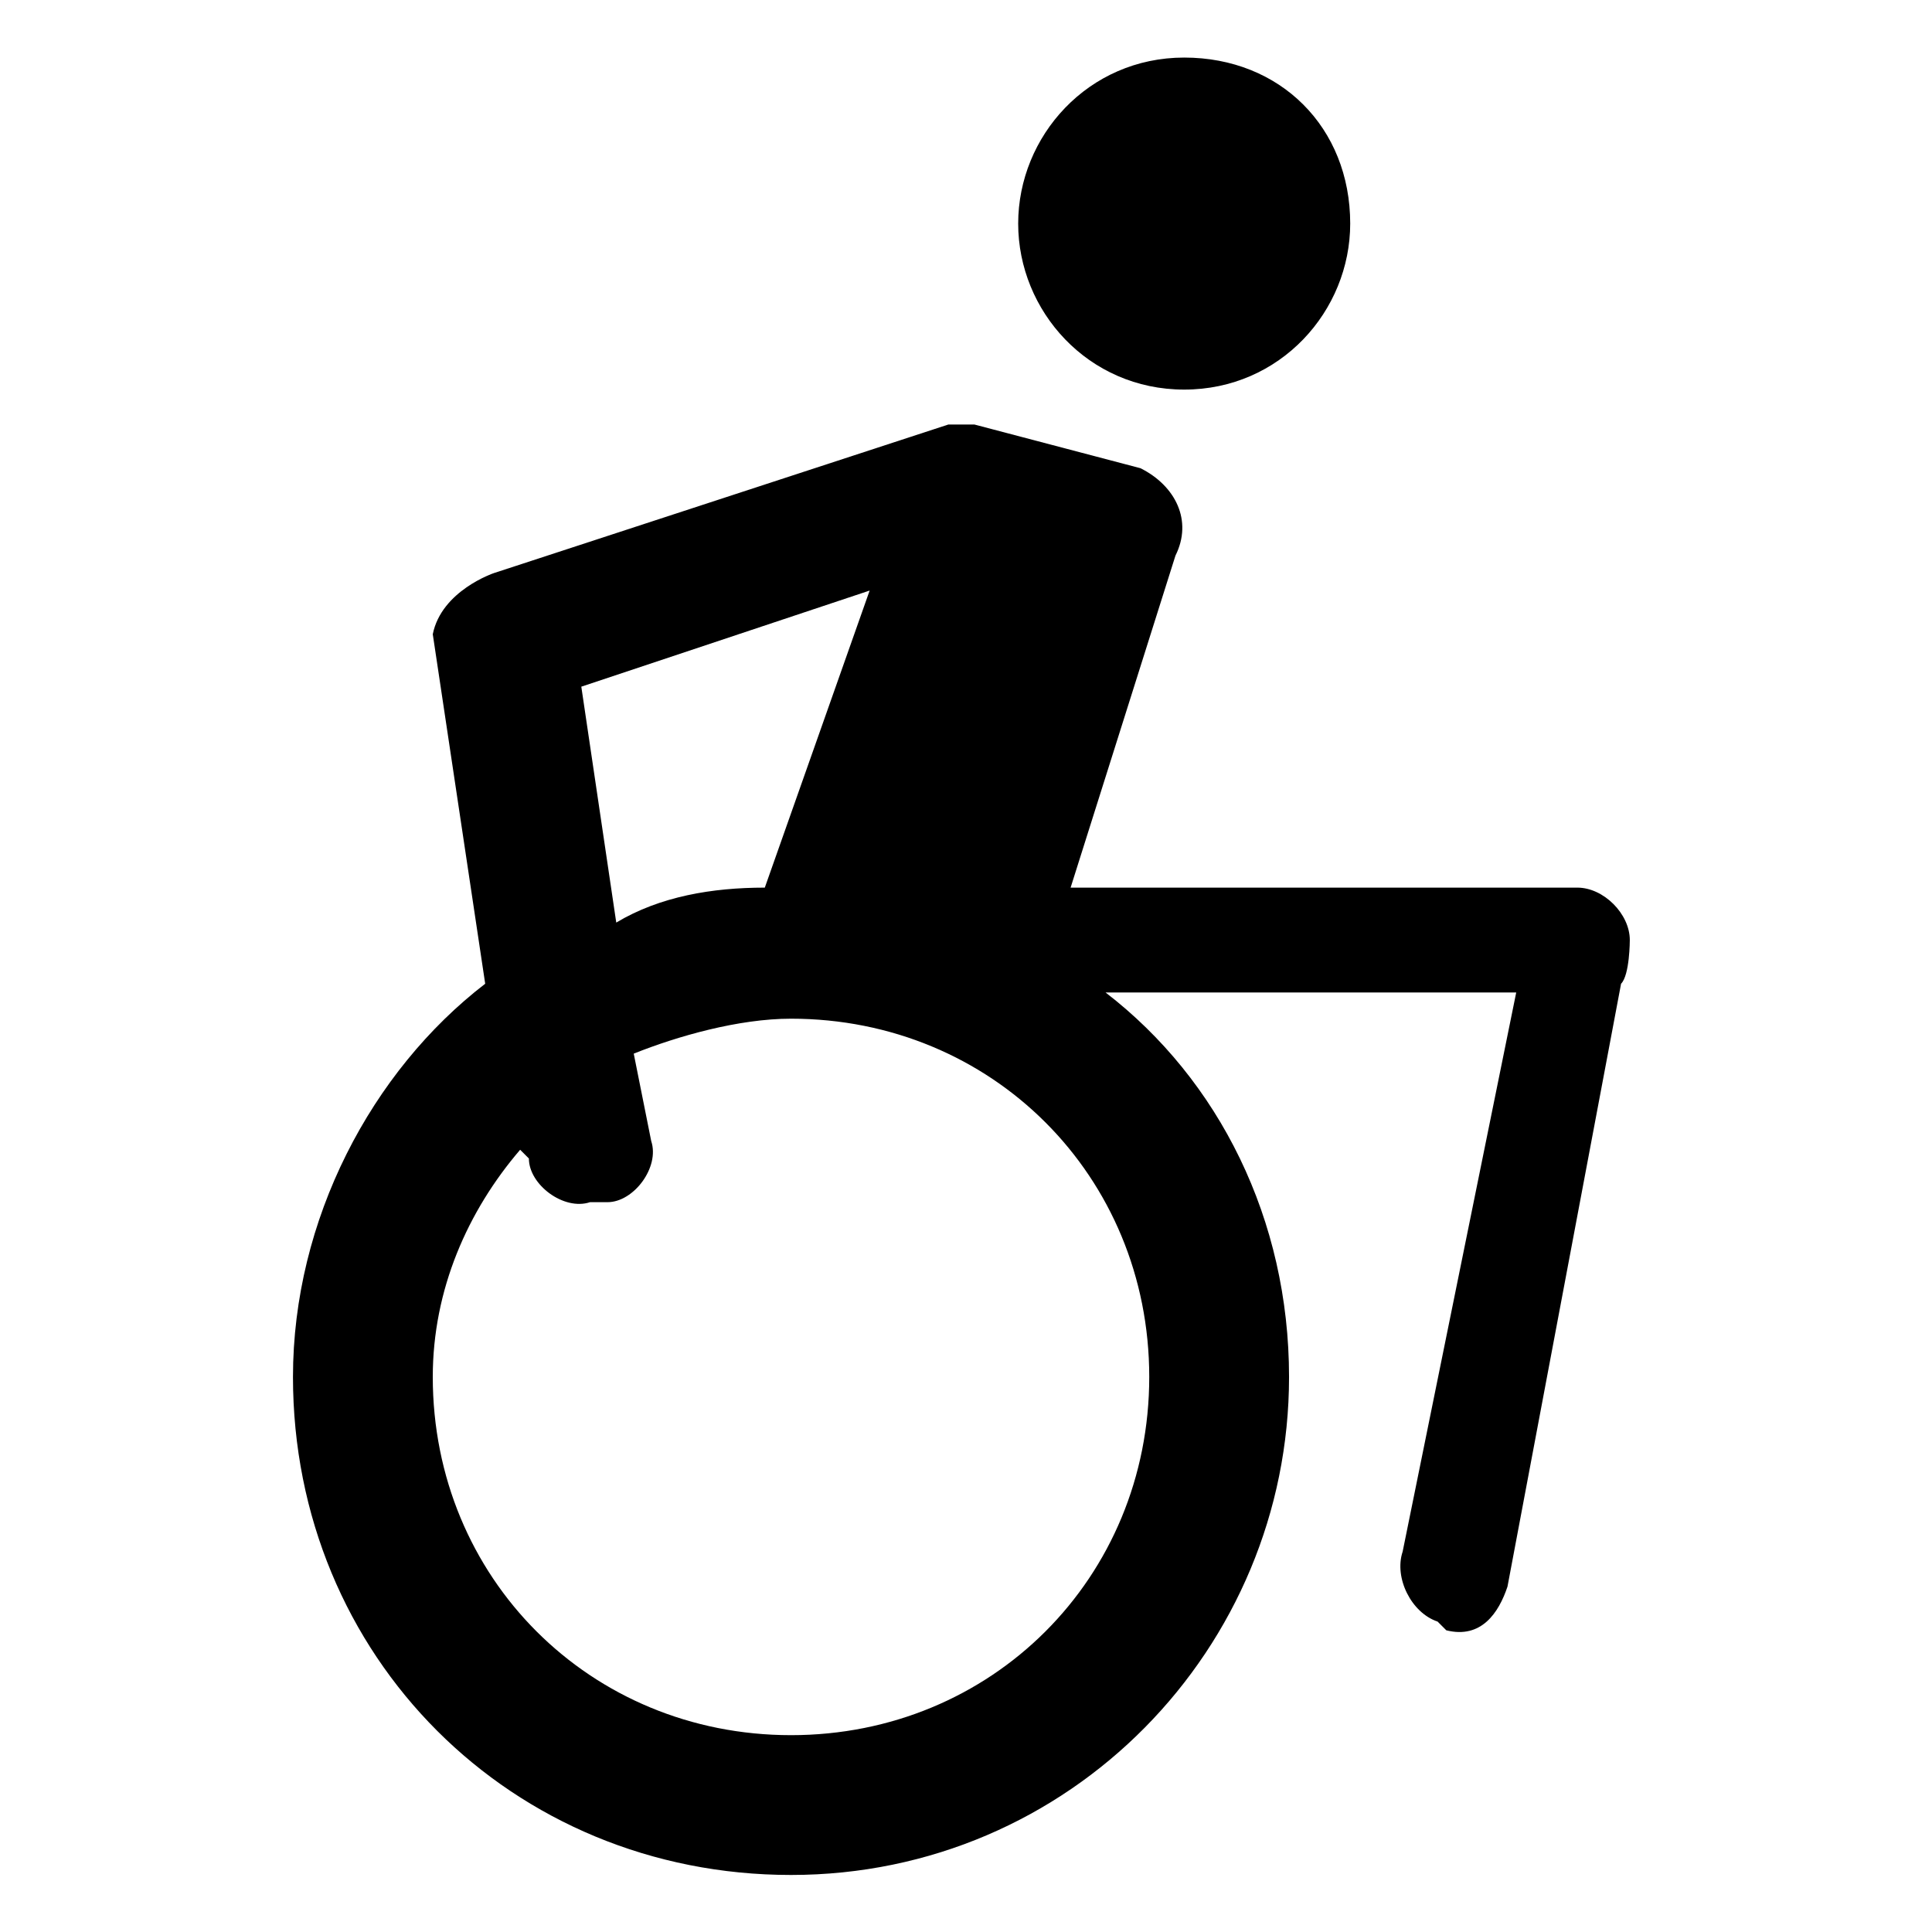 ﻿<?xml version="1.0" encoding="utf-8"?><svg version="1.1" xmlns="http://www.w3.org/2000/svg" xmlns:xlink="http://www.w3.org/1999/xlink" width="20px" height="20px" viewBox="0 0 20 20" xml:space="preserve" enable-background="new 0 0 20 20">
<g color-interpolation="linearRGB" transform="scale(0.75,0.75)">
<g transform="matrix(1.206 0 0 -1.206 0.667 26)">
<path d="M6.1 13.7 L6.5 11 C7 11.3 7.6 11.4 8.2 11.4 L9.4 14.8 L6.1 13.7 Z M5.4 8.4 C4.8 7.7 4.4 6.8 4.4 5.8 C4.4 3.5 6.2 1.7 8.5 1.7 C10.8 1.7 12.6 3.5 12.6 5.8 C12.6 8.1 10.8 9.9 8.5 9.9 C7.9 9.9 7.2 9.7 6.7 9.5 L6.9 8.5 C7 8.2 6.7 7.8 6.4 7.8 L6.2 7.8 C5.9 7.7 5.5 8 5.5 8.3 L5.4 8.4 Z M18 10.3 L16.7 3.4 C16.6 3.1 16.4 2.8 16 2.9 L15.9 3 C15.6 3.1 15.4 3.5 15.5 3.8 L16.8 10.2 L12.1 10.2 C13.4 9.2 14.2 7.6 14.2 5.8 C14.2 2.7 11.7 0.1 8.5 0.1 C5.3 0.1 2.8 2.6 2.8 5.8 C2.8 7.6 3.7 9.3 5 10.3 L4.4 14.3 C4.5 14.8 5.1 15 5.1 15 C5.1 15 10.3 16.7 10.3 16.7 C10.3 16.7 10.5 16.7 10.6 16.7 L12.5 16.2 C12.9 16 13.1 15.6 12.9 15.2 L11.7 11.4 L17.5 11.4 C17.8 11.4 18.1 11.1 18.1 10.8 C18.1 10.8 18.1 10.4 18 10.3 Z M11.1 19 C11.1 20 11.9 20.9 13 20.9 C14.1 20.9 14.9 20.1 14.9 19 C14.9 18 14.1 17.1 13 17.1 C11.9 17.1 11.1 18 11.1 19 Z " stroke="none"  fill-rule="evenodd" fill-opacity="1" />
</g>
</g>
</svg>